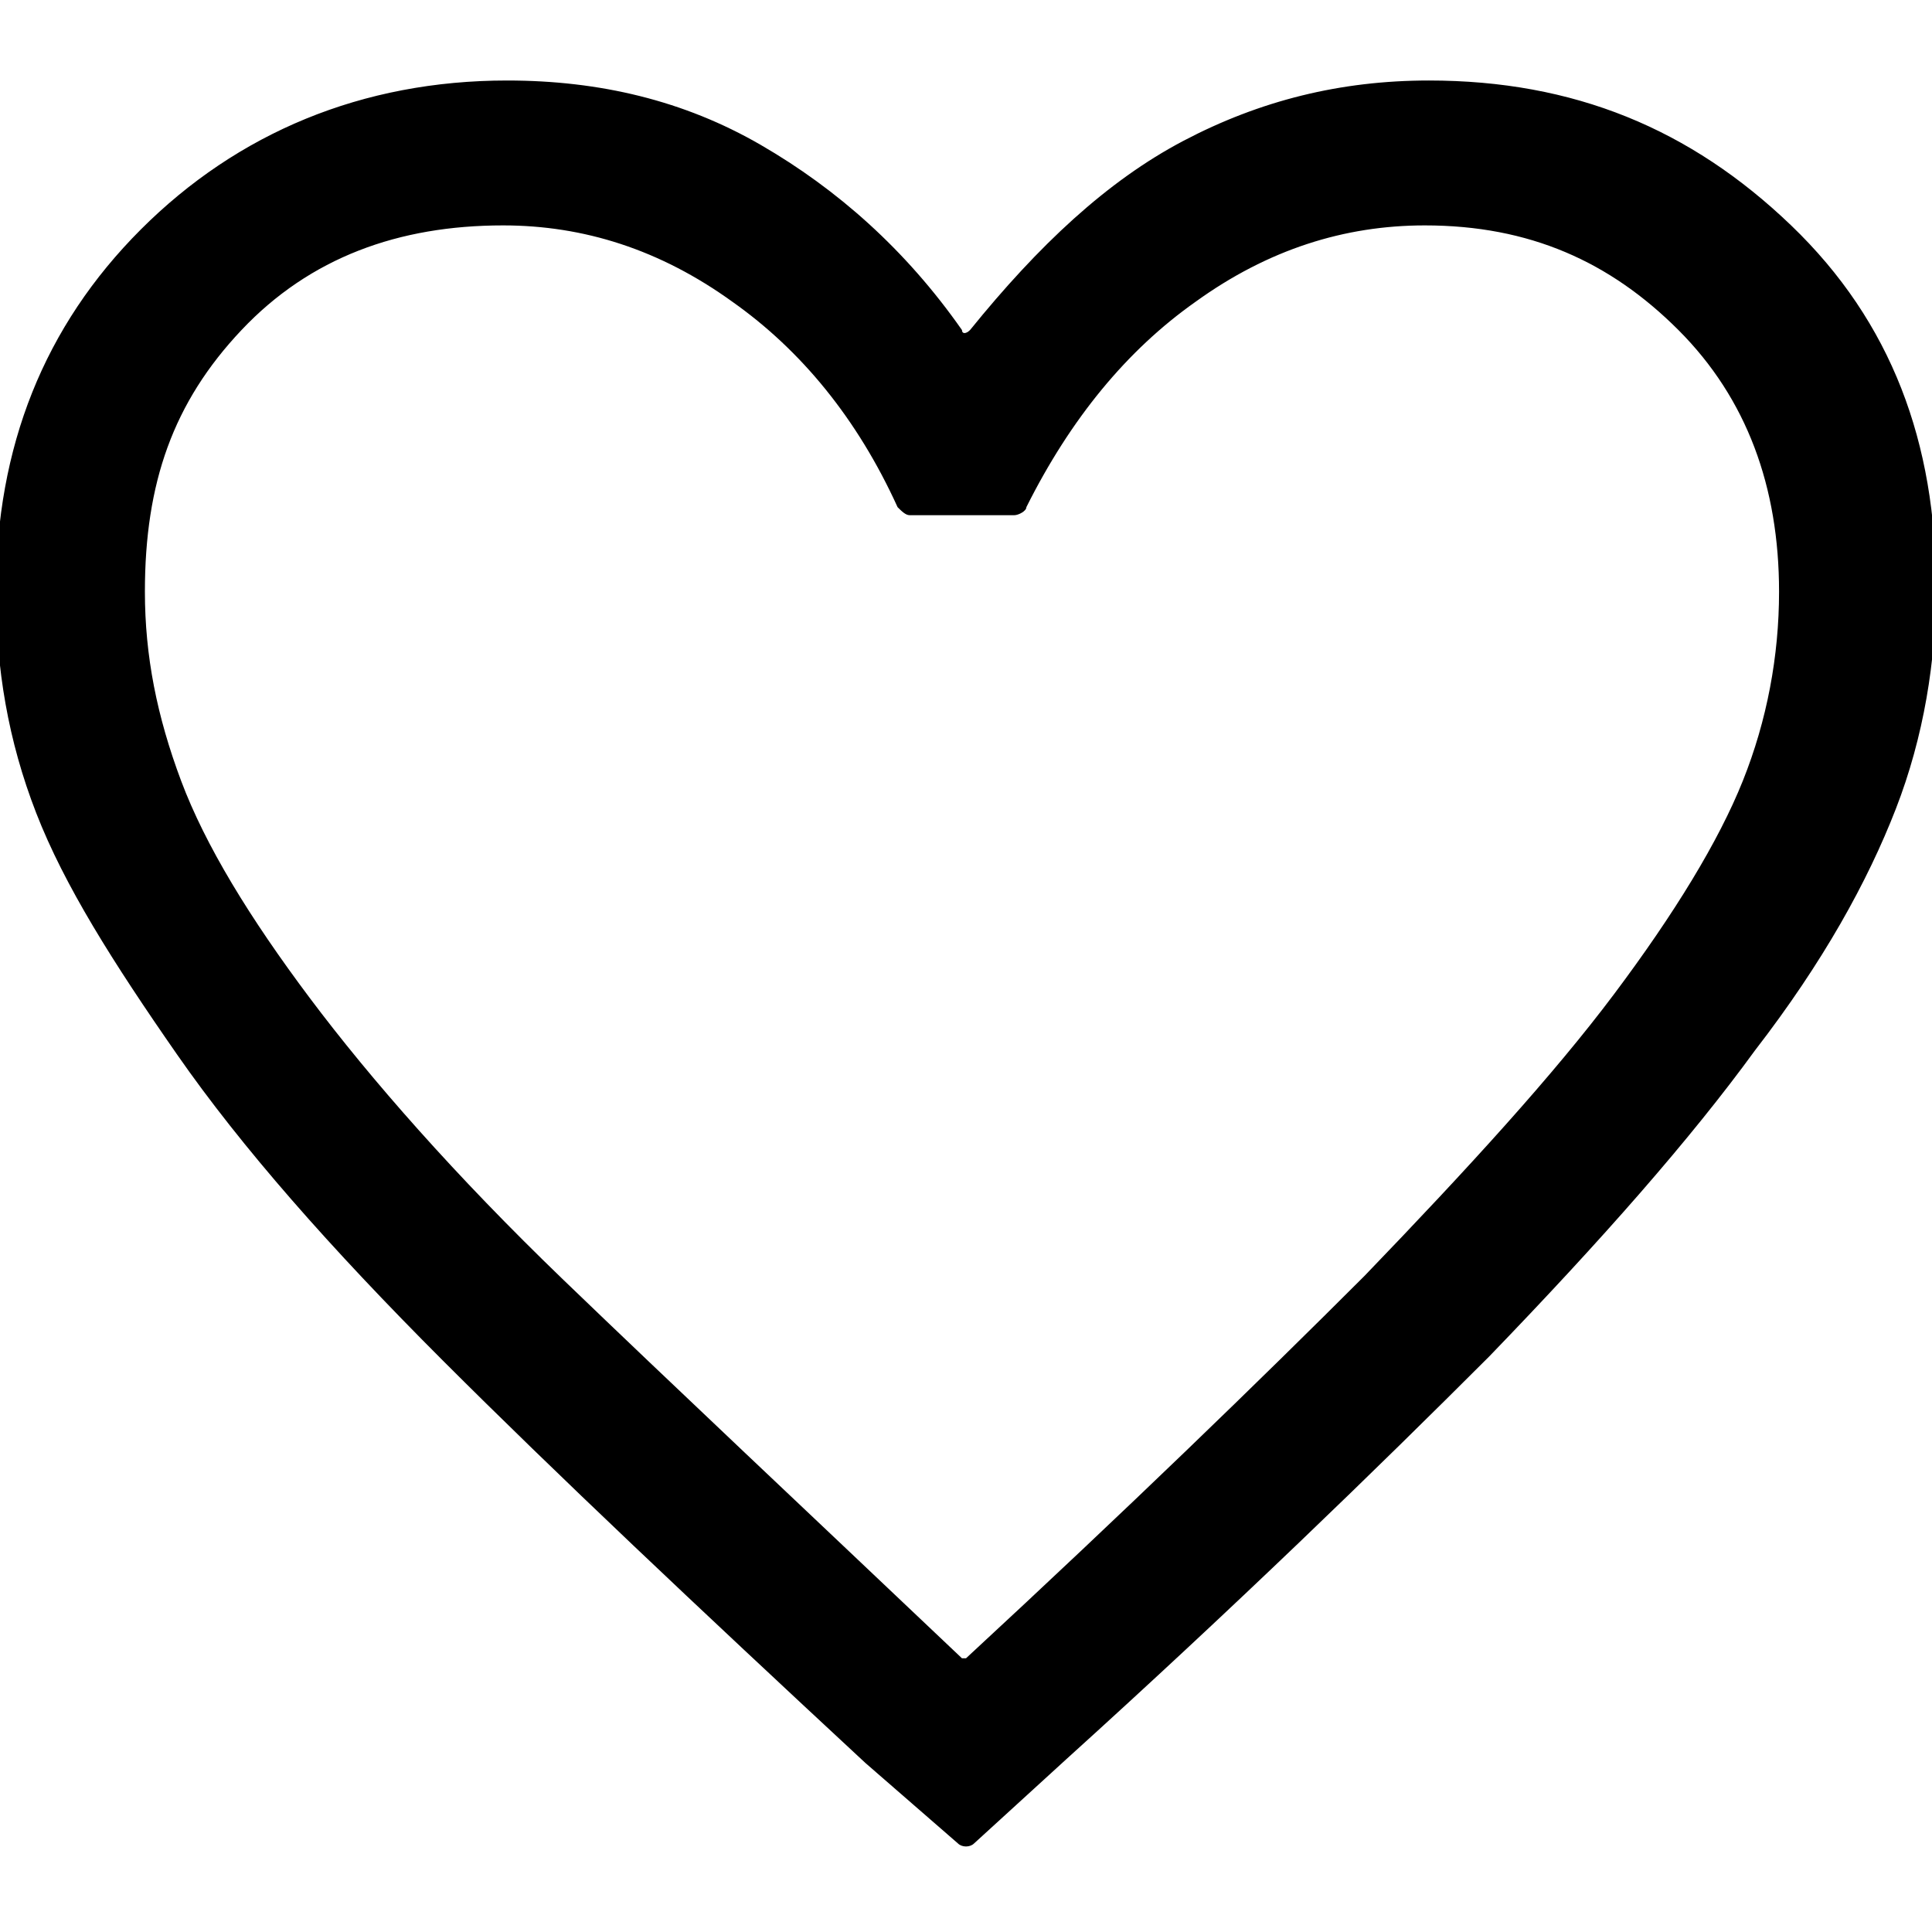 <?xml version="1.0" encoding="utf-8"?>
<!-- Generator: Adobe Illustrator 24.3.0, SVG Export Plug-In . SVG Version: 6.00 Build 0)  -->
<svg version="1.1" id="Layer_1" xmlns="http://www.w3.org/2000/svg" xmlns:xlink="http://www.w3.org/1999/xlink" x="0px" y="0px"
	 viewBox="0 0 48 48" style="enable-background:new 0 0 48 48;" xml:space="preserve">
<path d="M24.2,45.8c-0.1,0.1-0.3,0.1-0.4,0l-2.3-2c-4.2-3.9-7.7-7.2-10.5-10s-5-5.3-6.6-7.6s-2.8-4.2-3.5-6s-1-3.6-1-5.5
	c0-3.6,1.2-6.6,3.6-9S9,2,12.6,2c2.3,0,4.4,0.5,6.3,1.6c1.9,1.1,3.6,2.6,5,4.6c0,0.1,0.1,0.1,0.2,0c1.7-2.1,3.4-3.7,5.3-4.7
	c1.9-1,3.9-1.5,6.1-1.5c3.6,0,6.5,1.2,9,3.6s3.6,5.4,3.6,9c0,1.8-0.3,3.7-1,5.5c-0.7,1.8-1.8,3.8-3.5,6c-1.6,2.2-3.8,4.7-6.6,7.6
	c-2.8,2.8-6.3,6.2-10.5,10L24.2,45.8z M23.9,41.2c0,0,0.1,0,0.1,0c4-3.7,7.3-6.9,9.9-9.5c2.6-2.7,4.7-5,6.2-7c1.5-2,2.6-3.8,3.2-5.3
	s0.9-3.1,0.9-4.7c0-2.6-0.8-4.8-2.5-6.5S38,5.6,35.4,5.6c-2,0-3.9,0.6-5.7,1.9c-1.7,1.2-3.1,2.9-4.2,5.1c0,0.1-0.2,0.2-0.3,0.2
	l-2.6,0c-0.1,0-0.2-0.1-0.3-0.2c-1-2.2-2.4-3.9-4.1-5.1c-1.8-1.3-3.7-1.9-5.7-1.9c-2.6,0-4.8,0.8-6.5,2.6S3.6,12,3.6,14.7
	c0,1.6,0.3,3.1,0.9,4.7s1.7,3.4,3.2,5.4s3.6,4.4,6.3,7C16.7,34.4,20,37.5,23.9,41.2z"/>
</svg>
